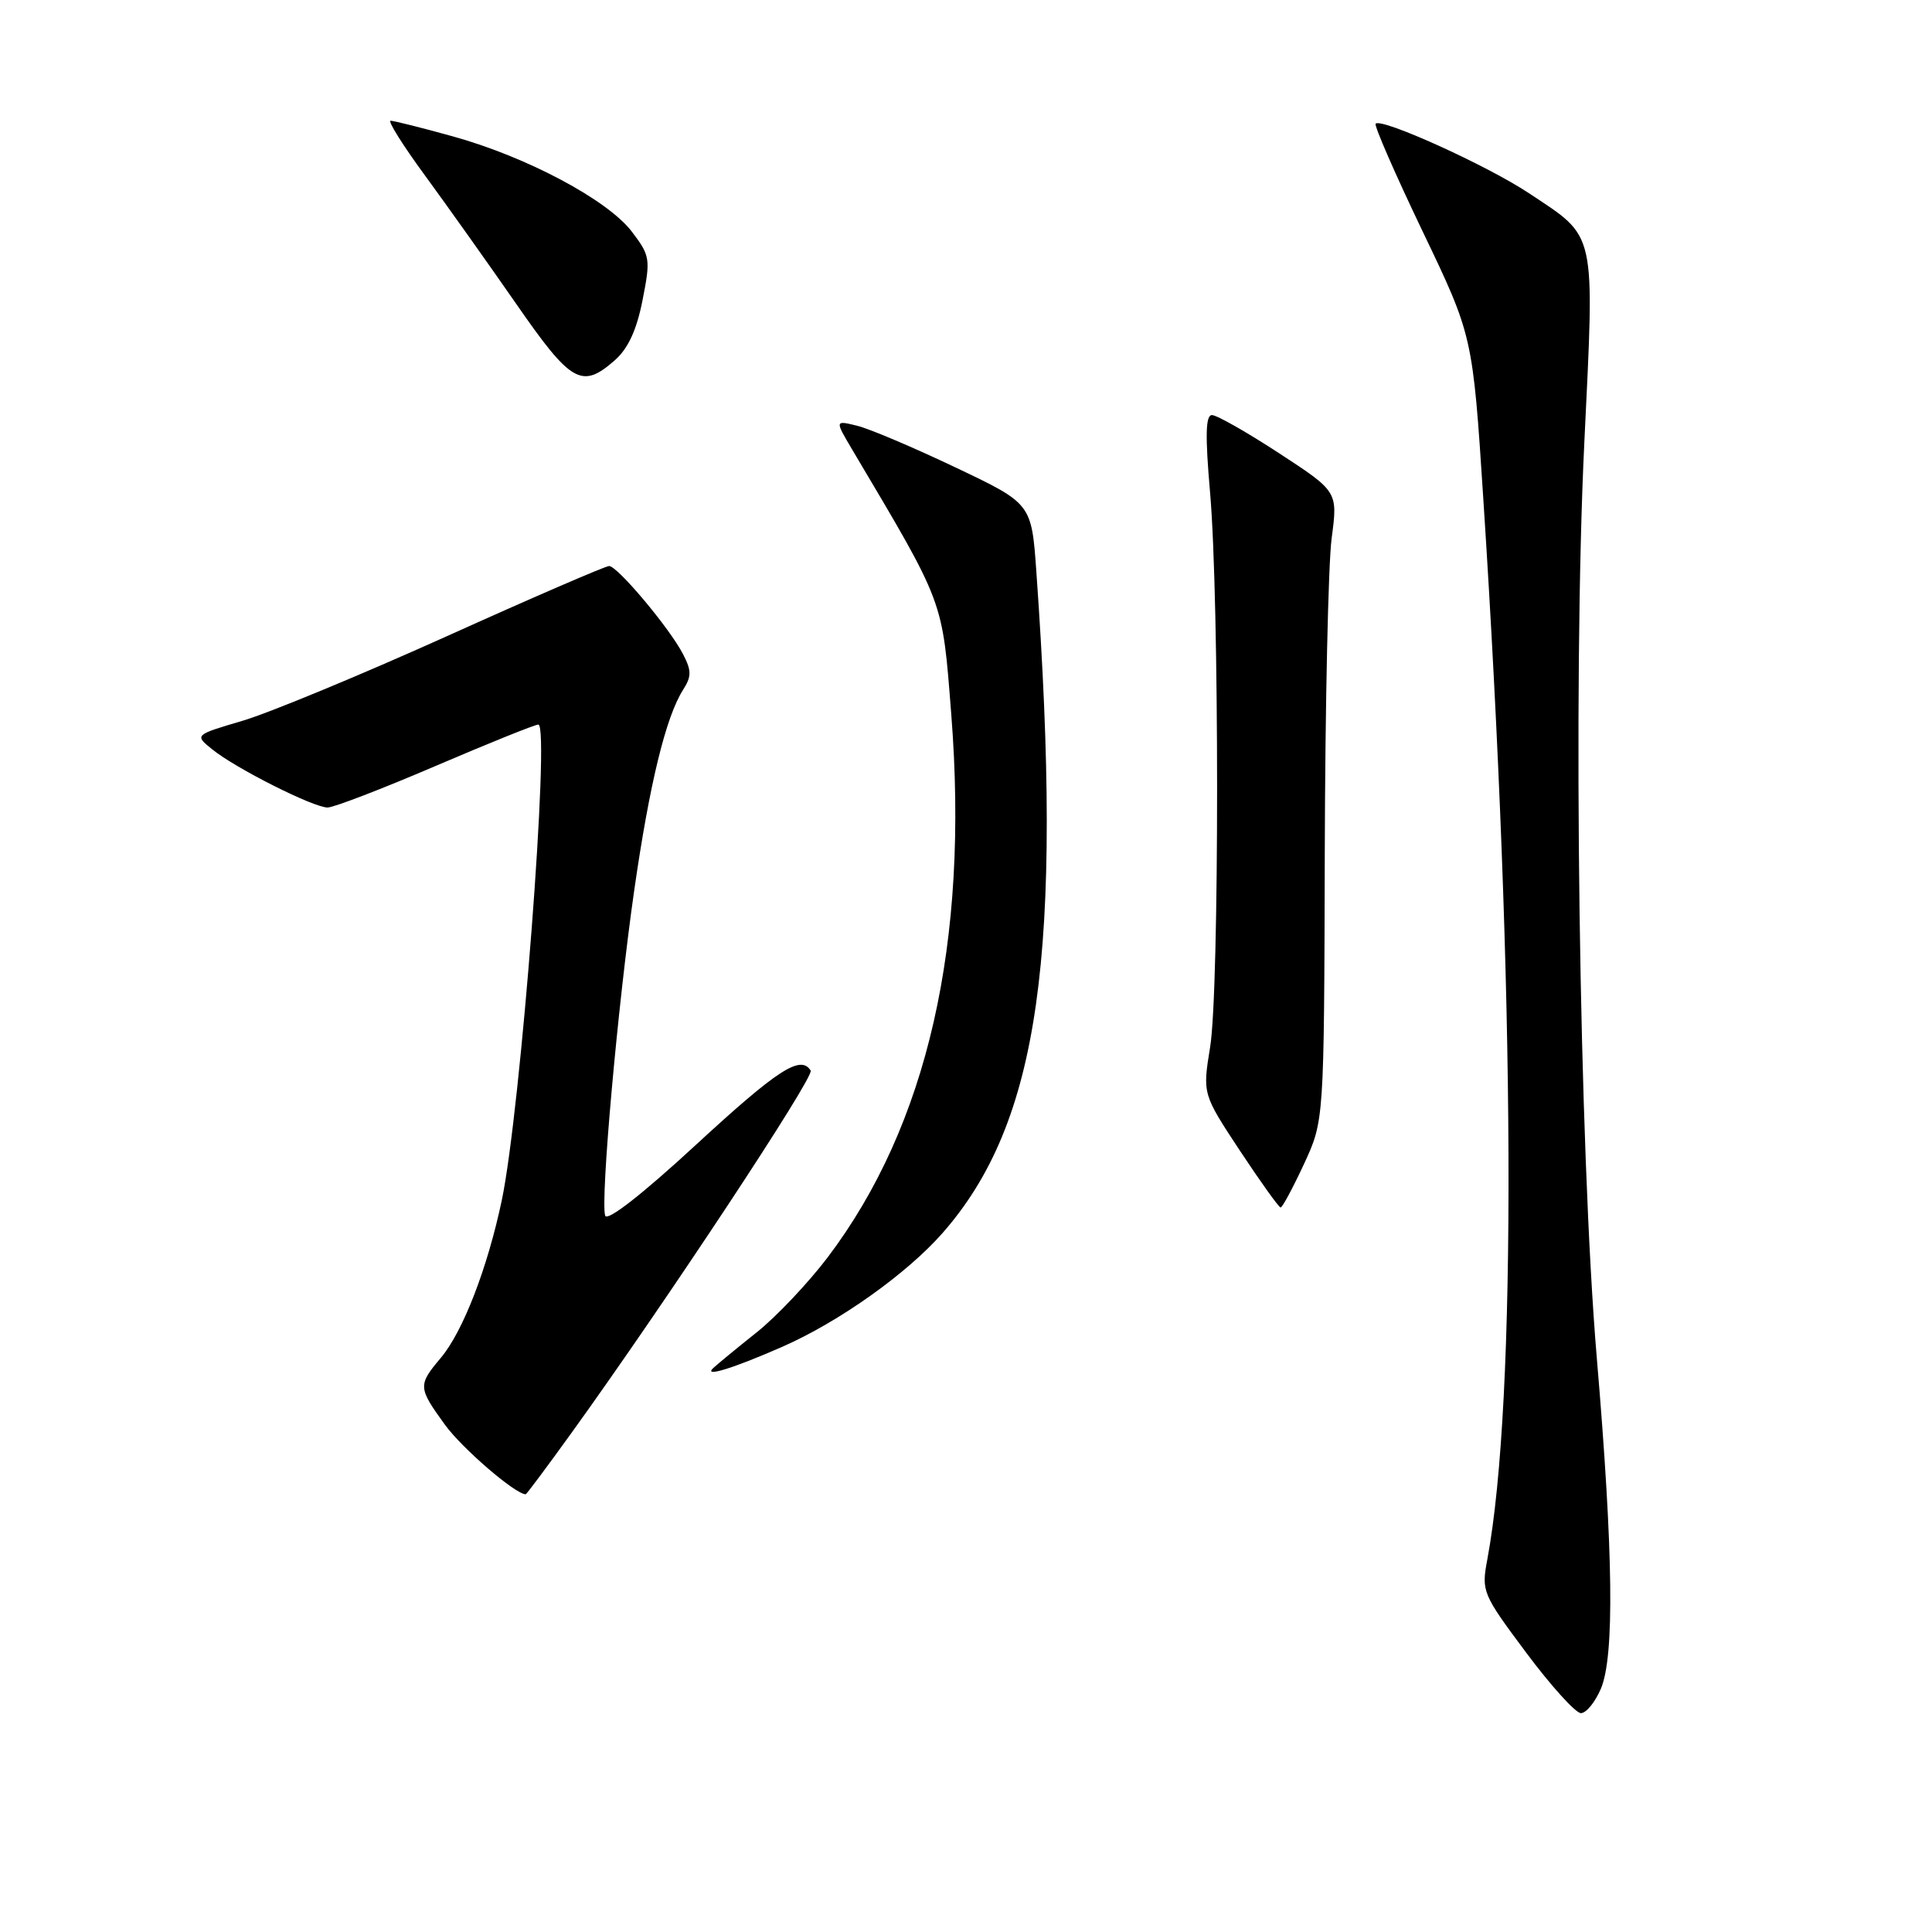 <?xml version="1.0" encoding="UTF-8" standalone="no"?>
<!DOCTYPE svg PUBLIC "-//W3C//DTD SVG 1.1//EN" "http://www.w3.org/Graphics/SVG/1.1/DTD/svg11.dtd" >
<svg xmlns="http://www.w3.org/2000/svg" xmlns:xlink="http://www.w3.org/1999/xlink" version="1.1" viewBox="0 0 256 256">
 <g >
 <path fill="currentColor"
d=" M 212.13 223.75 C 213.94 219.45 213.78 205.84 211.59 180.00 C 209.24 152.22 208.39 90.51 209.93 58.67 C 211.30 30.16 211.62 31.60 202.56 25.58 C 197.06 21.93 183.07 15.59 182.28 16.39 C 182.05 16.61 184.85 23.03 188.50 30.65 C 195.14 44.50 195.14 44.50 196.54 66.00 C 200.80 131.34 201.01 185.57 197.08 206.62 C 196.28 210.87 196.41 211.19 202.23 218.99 C 205.52 223.40 208.78 227.00 209.48 227.00 C 210.18 227.00 211.37 225.54 212.13 223.75 Z  M 75.81 189.75 C 88.31 172.40 107.93 142.69 107.42 141.86 C 106.10 139.73 103.06 141.70 92.22 151.69 C 85.11 158.25 80.46 161.88 80.19 161.08 C 79.54 159.11 81.84 133.30 84.04 117.96 C 86.07 103.84 88.23 94.98 90.52 91.39 C 91.64 89.63 91.64 88.86 90.50 86.67 C 88.72 83.22 81.81 75.00 80.71 75.00 C 80.23 75.00 70.53 79.19 59.17 84.32 C 47.80 89.44 35.63 94.48 32.13 95.51 C 25.76 97.39 25.76 97.39 28.13 99.30 C 31.22 101.81 41.53 107.00 43.41 107.00 C 44.21 107.00 50.64 104.53 57.68 101.51 C 64.73 98.49 70.88 96.01 71.33 96.01 C 72.93 95.99 69.00 147.10 66.49 159.04 C 64.60 168.01 61.35 176.43 58.42 179.91 C 55.36 183.55 55.38 183.85 58.96 188.79 C 61.24 191.93 68.29 198.00 69.66 198.00 C 69.77 198.00 72.54 194.29 75.81 189.75 Z  M 103.67 178.45 C 111.17 175.16 120.12 168.80 124.86 163.42 C 137.74 148.79 140.92 126.40 137.32 75.72 C 136.68 66.72 136.68 66.72 126.59 61.93 C 121.04 59.29 115.18 56.80 113.56 56.41 C 110.62 55.69 110.62 55.69 112.93 59.59 C 125.23 80.33 124.84 79.27 126.05 94.68 C 128.42 124.92 122.91 149.11 109.66 166.62 C 107.11 169.98 102.89 174.45 100.27 176.54 C 97.64 178.63 95.05 180.77 94.50 181.28 C 93.15 182.55 97.17 181.31 103.67 178.45 Z  M 172.78 154.25 C 175.45 148.50 175.45 148.50 175.54 113.00 C 175.59 93.47 176.00 74.72 176.45 71.32 C 177.27 65.14 177.27 65.14 169.51 60.07 C 165.24 57.28 161.23 55.00 160.59 55.00 C 159.75 55.00 159.68 57.68 160.34 65.25 C 161.58 79.41 161.58 131.13 160.35 138.73 C 159.34 144.96 159.34 144.96 164.30 152.48 C 167.04 156.62 169.46 160.00 169.69 160.00 C 169.92 160.00 171.31 157.41 172.78 154.25 Z  M 81.45 47.75 C 83.23 46.19 84.36 43.74 85.14 39.77 C 86.22 34.31 86.15 33.88 83.71 30.68 C 80.50 26.48 69.79 20.78 60.00 18.07 C 55.90 16.93 52.19 16.00 51.76 16.00 C 51.34 16.00 53.38 19.26 56.31 23.25 C 59.23 27.24 64.67 34.89 68.39 40.25 C 75.68 50.77 77.09 51.58 81.45 47.75 Z "/>
</g>
</svg>